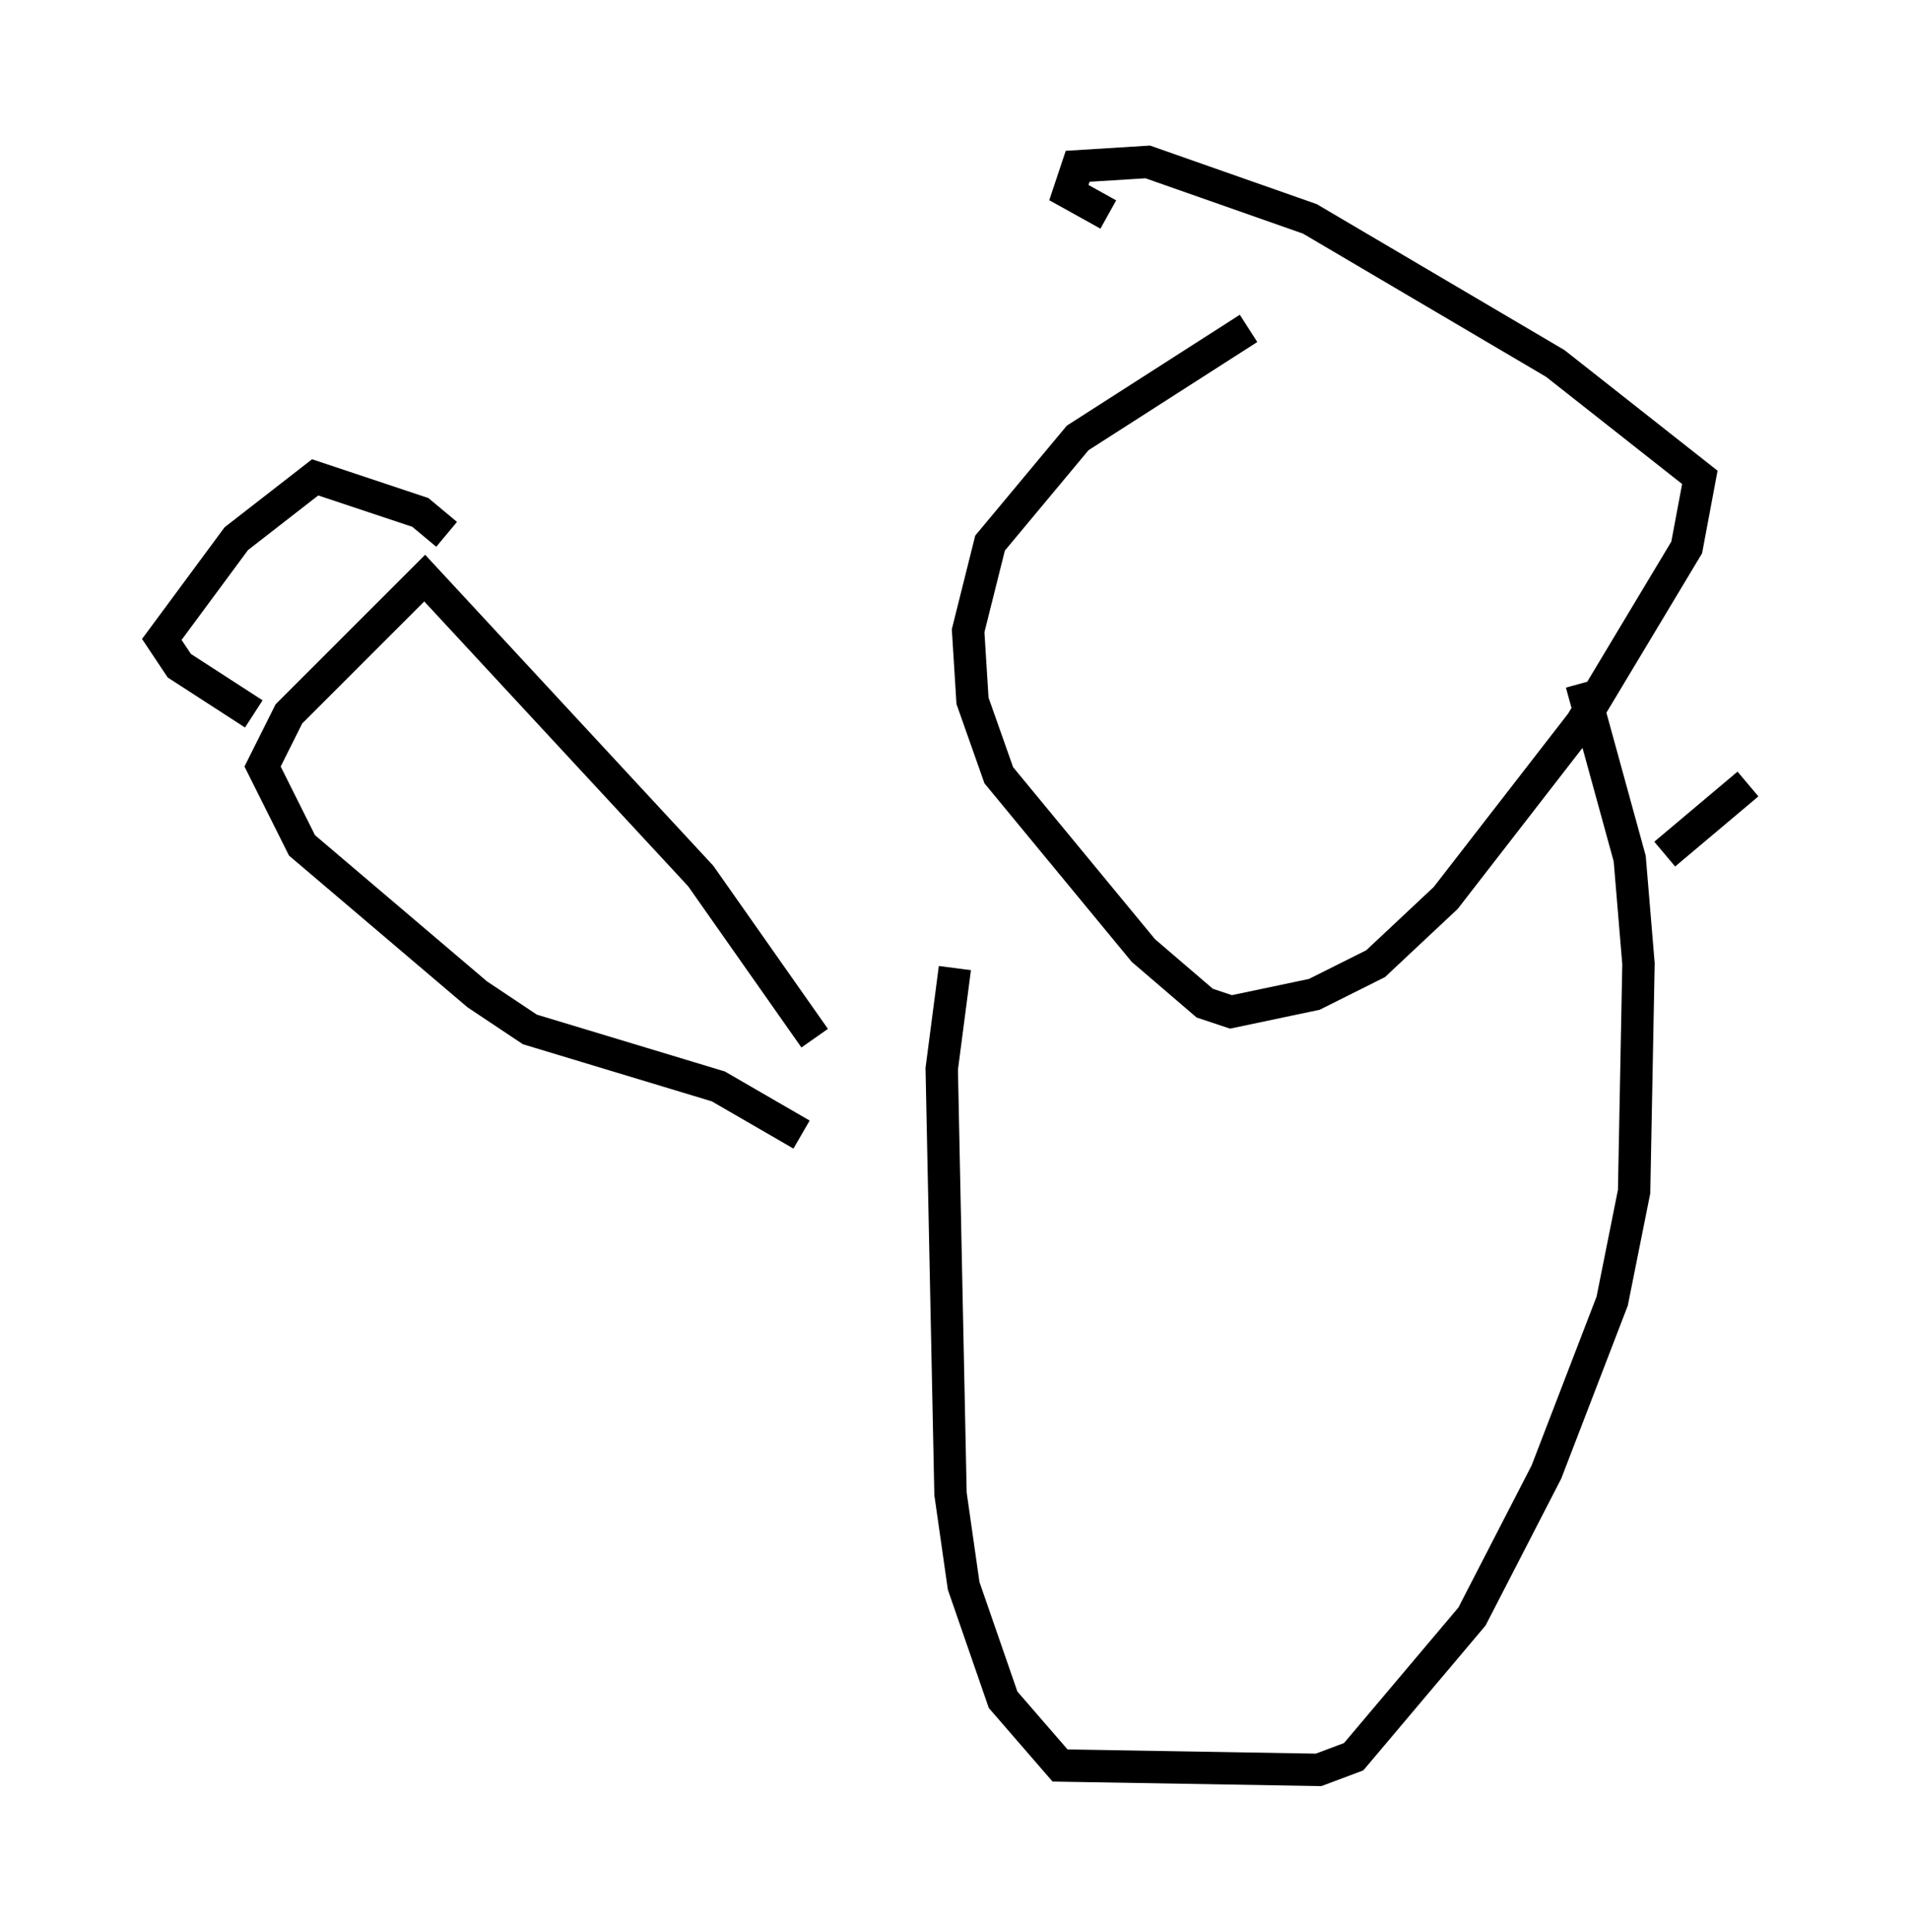 <?xml version="1.0" encoding="utf-8" ?>
<svg baseProfile="full" height="59.661" version="1.1" width="58.985" xmlns="http://www.w3.org/2000/svg" xmlns:ev="http://www.w3.org/2001/xml-events" xmlns:xlink="http://www.w3.org/1999/xlink"><defs /><rect fill="white" height="59.661" width="58.985" x="0" y="0" /><path d="M42.347, 10.277 m-3.789, -0.135 l-5.277, 3.383 -2.706, 3.248 l-0.677, 2.706 0.135, 2.165 l0.812, 2.3 4.465, 5.413 l1.894, 1.624 0.812, 0.271 l2.571, -0.541 1.894, -0.947 l2.165, -2.03 4.195, -5.413 l3.248, -5.413 0.406, -2.165 l-4.465, -3.518 -7.578, -4.465 l-5.007, -1.759 -2.165, 0.135 l-0.271, 0.812 1.218, 0.677 m14.614, 14.479 l1.488, 5.413 0.271, 3.248 l-0.135, 7.036 -0.677, 3.383 l-2.03, 5.277 -2.3, 4.465 l-3.654, 4.33 -1.083, 0.406 l-7.984, -0.135 -1.759, -2.03 l-1.218, -3.518 -0.406, -2.842 l-0.271, -13.126 0.406, -3.112 m-4.33, 2.165 l-3.518, -5.007 -8.525, -9.202 l-4.195, 4.195 -0.812, 1.624 l1.218, 2.436 5.413, 4.601 l1.624, 1.083 5.819, 1.759 l2.571, 1.488 m-10.961, -18.538 l-0.812, -0.677 -3.248, -1.083 l-2.436, 1.894 -2.3, 3.112 l0.541, 0.812 2.3, 1.488 m43.572, 4.33 l2.571, -2.165 " fill="none" stroke="black" stroke-width="1" /></svg>